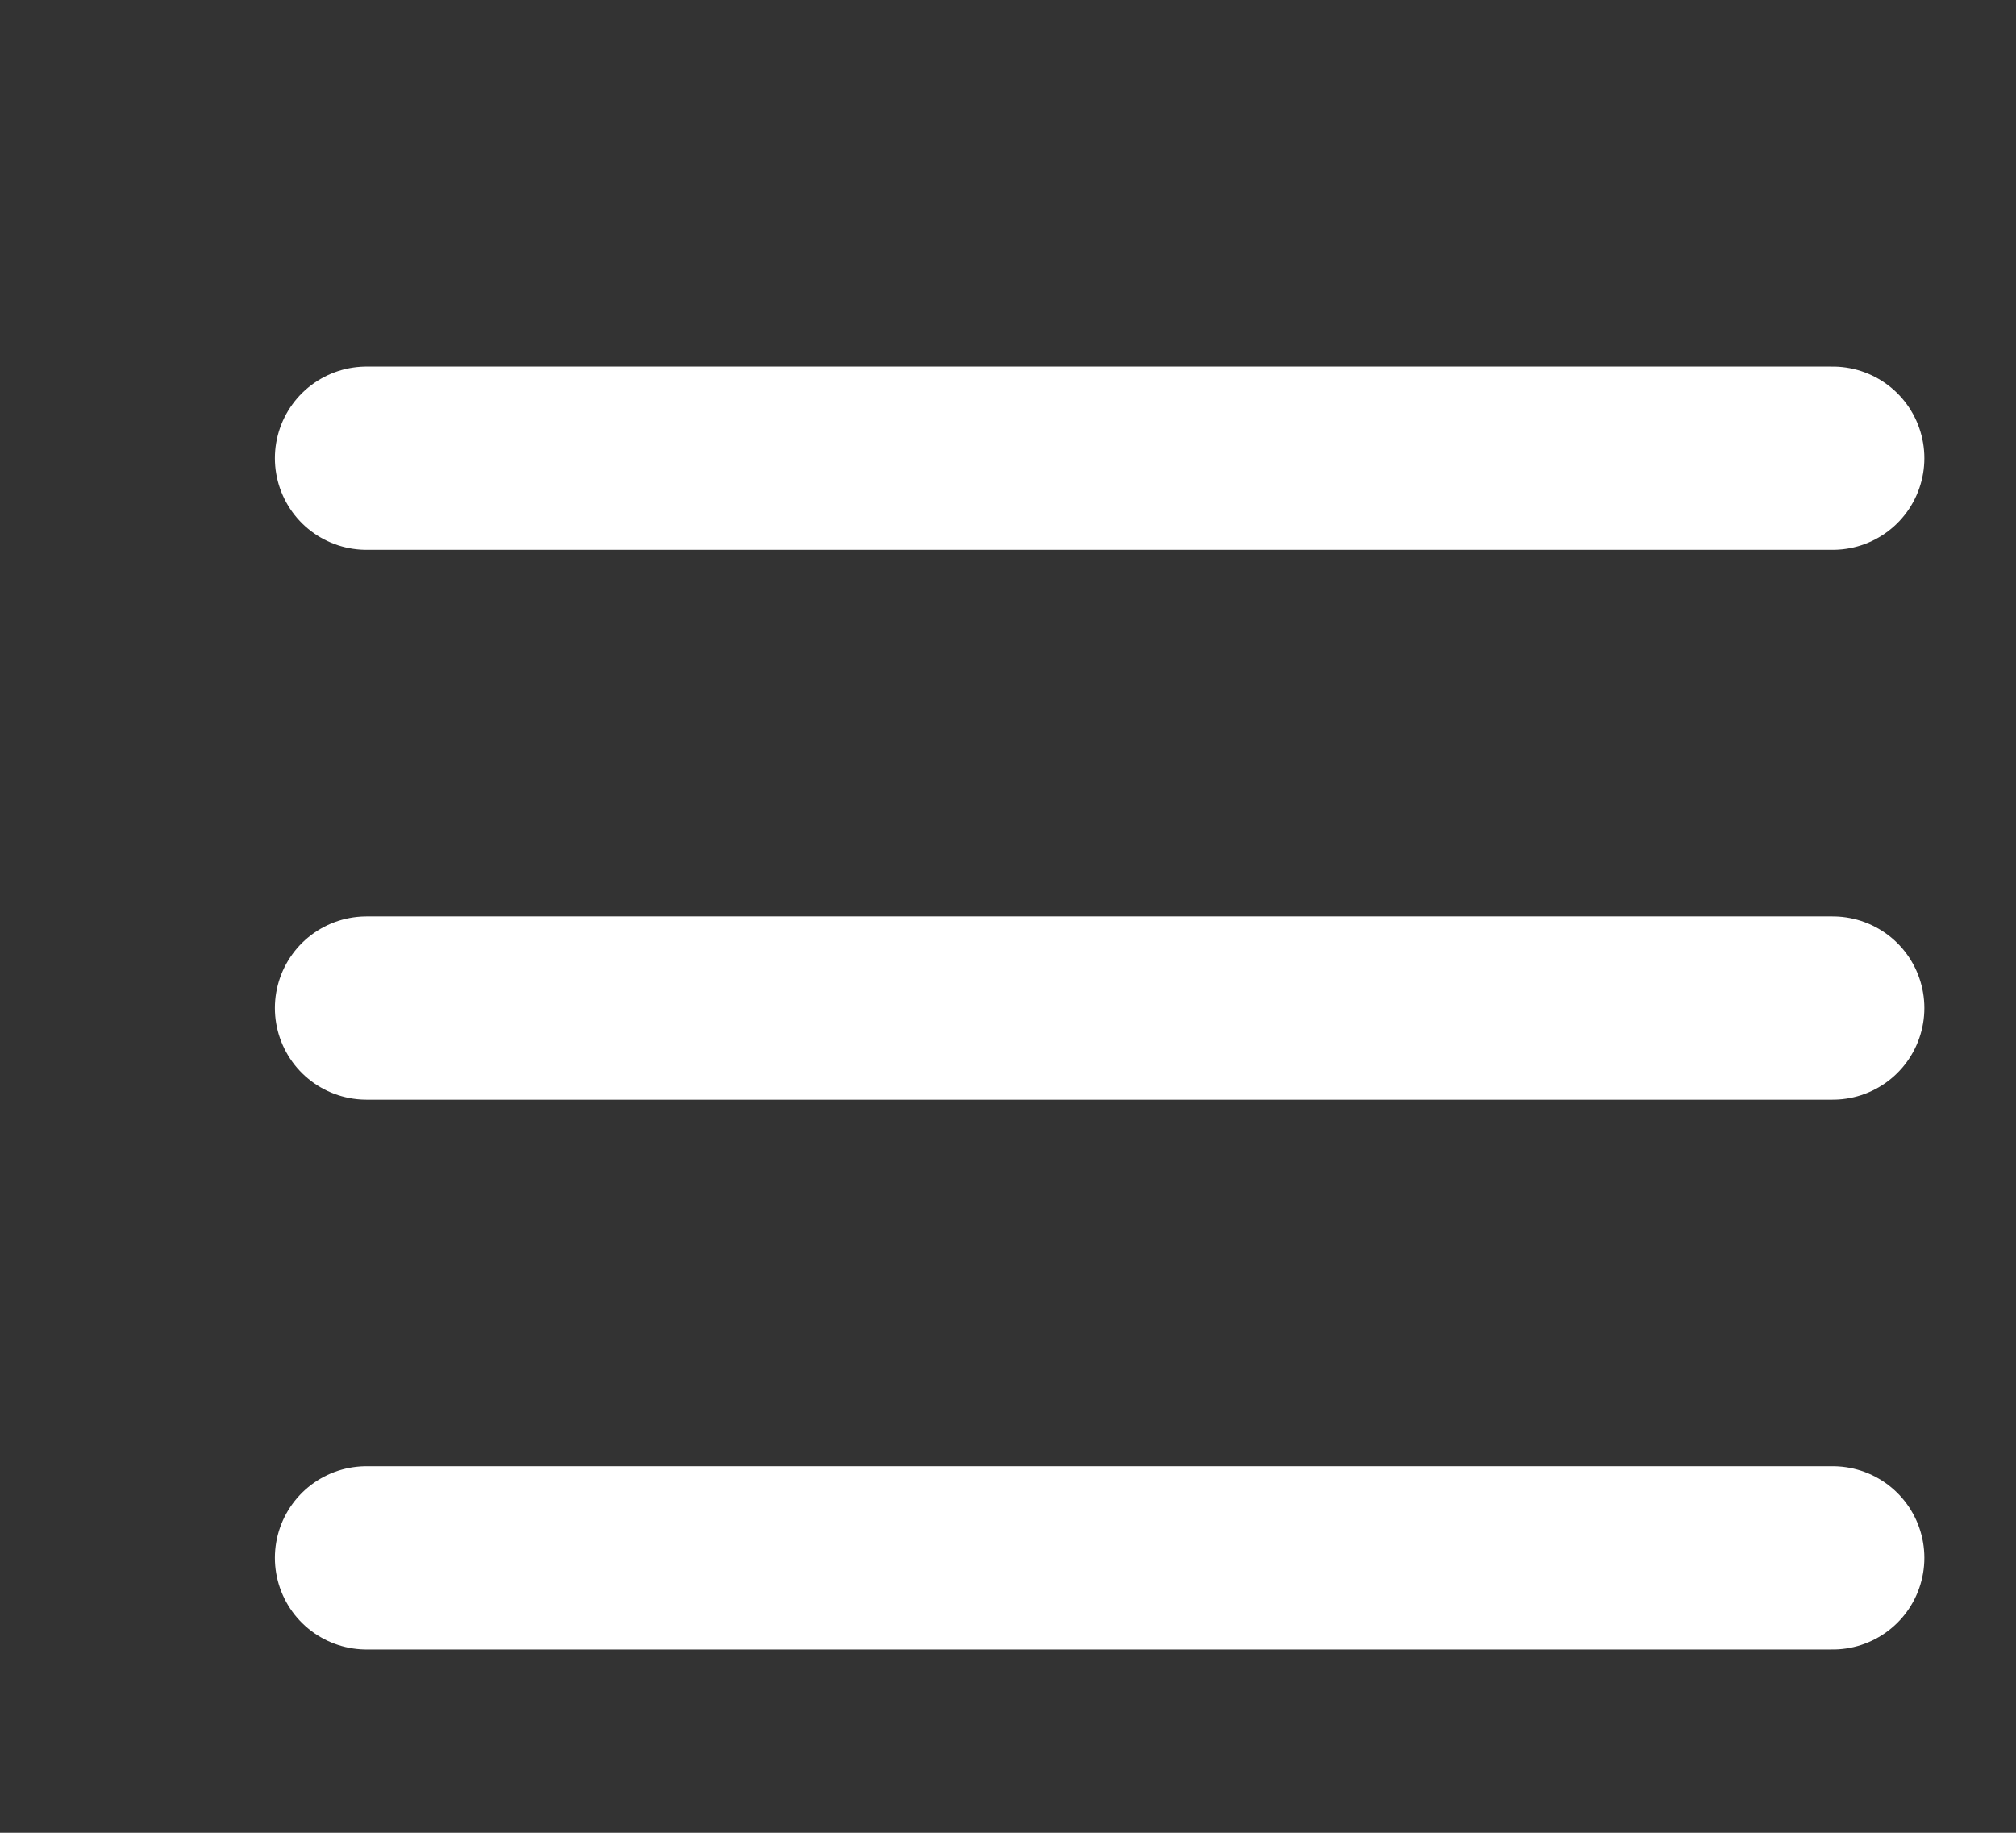 <svg width="22" height="20" viewBox="0 0 22 20" fill="none" xmlns="http://www.w3.org/2000/svg">
<rect x="0" y="0" width="22" height="20" fill="#333333" stroke="none"/>
<line x1="4" y1="5" x2="20" y2="5" stroke="#FFFFFF" stroke-width="2" stroke-linecap="round"/>
<line x1="4" y1="11" x2="20" y2="11" stroke="#FFFFFF" stroke-width="2" stroke-linecap="round"/>
<line x1="4" y1="17" x2="20" y2="17" stroke="#FFFFFF" stroke-width="2" stroke-linecap="round"/>
</svg>
